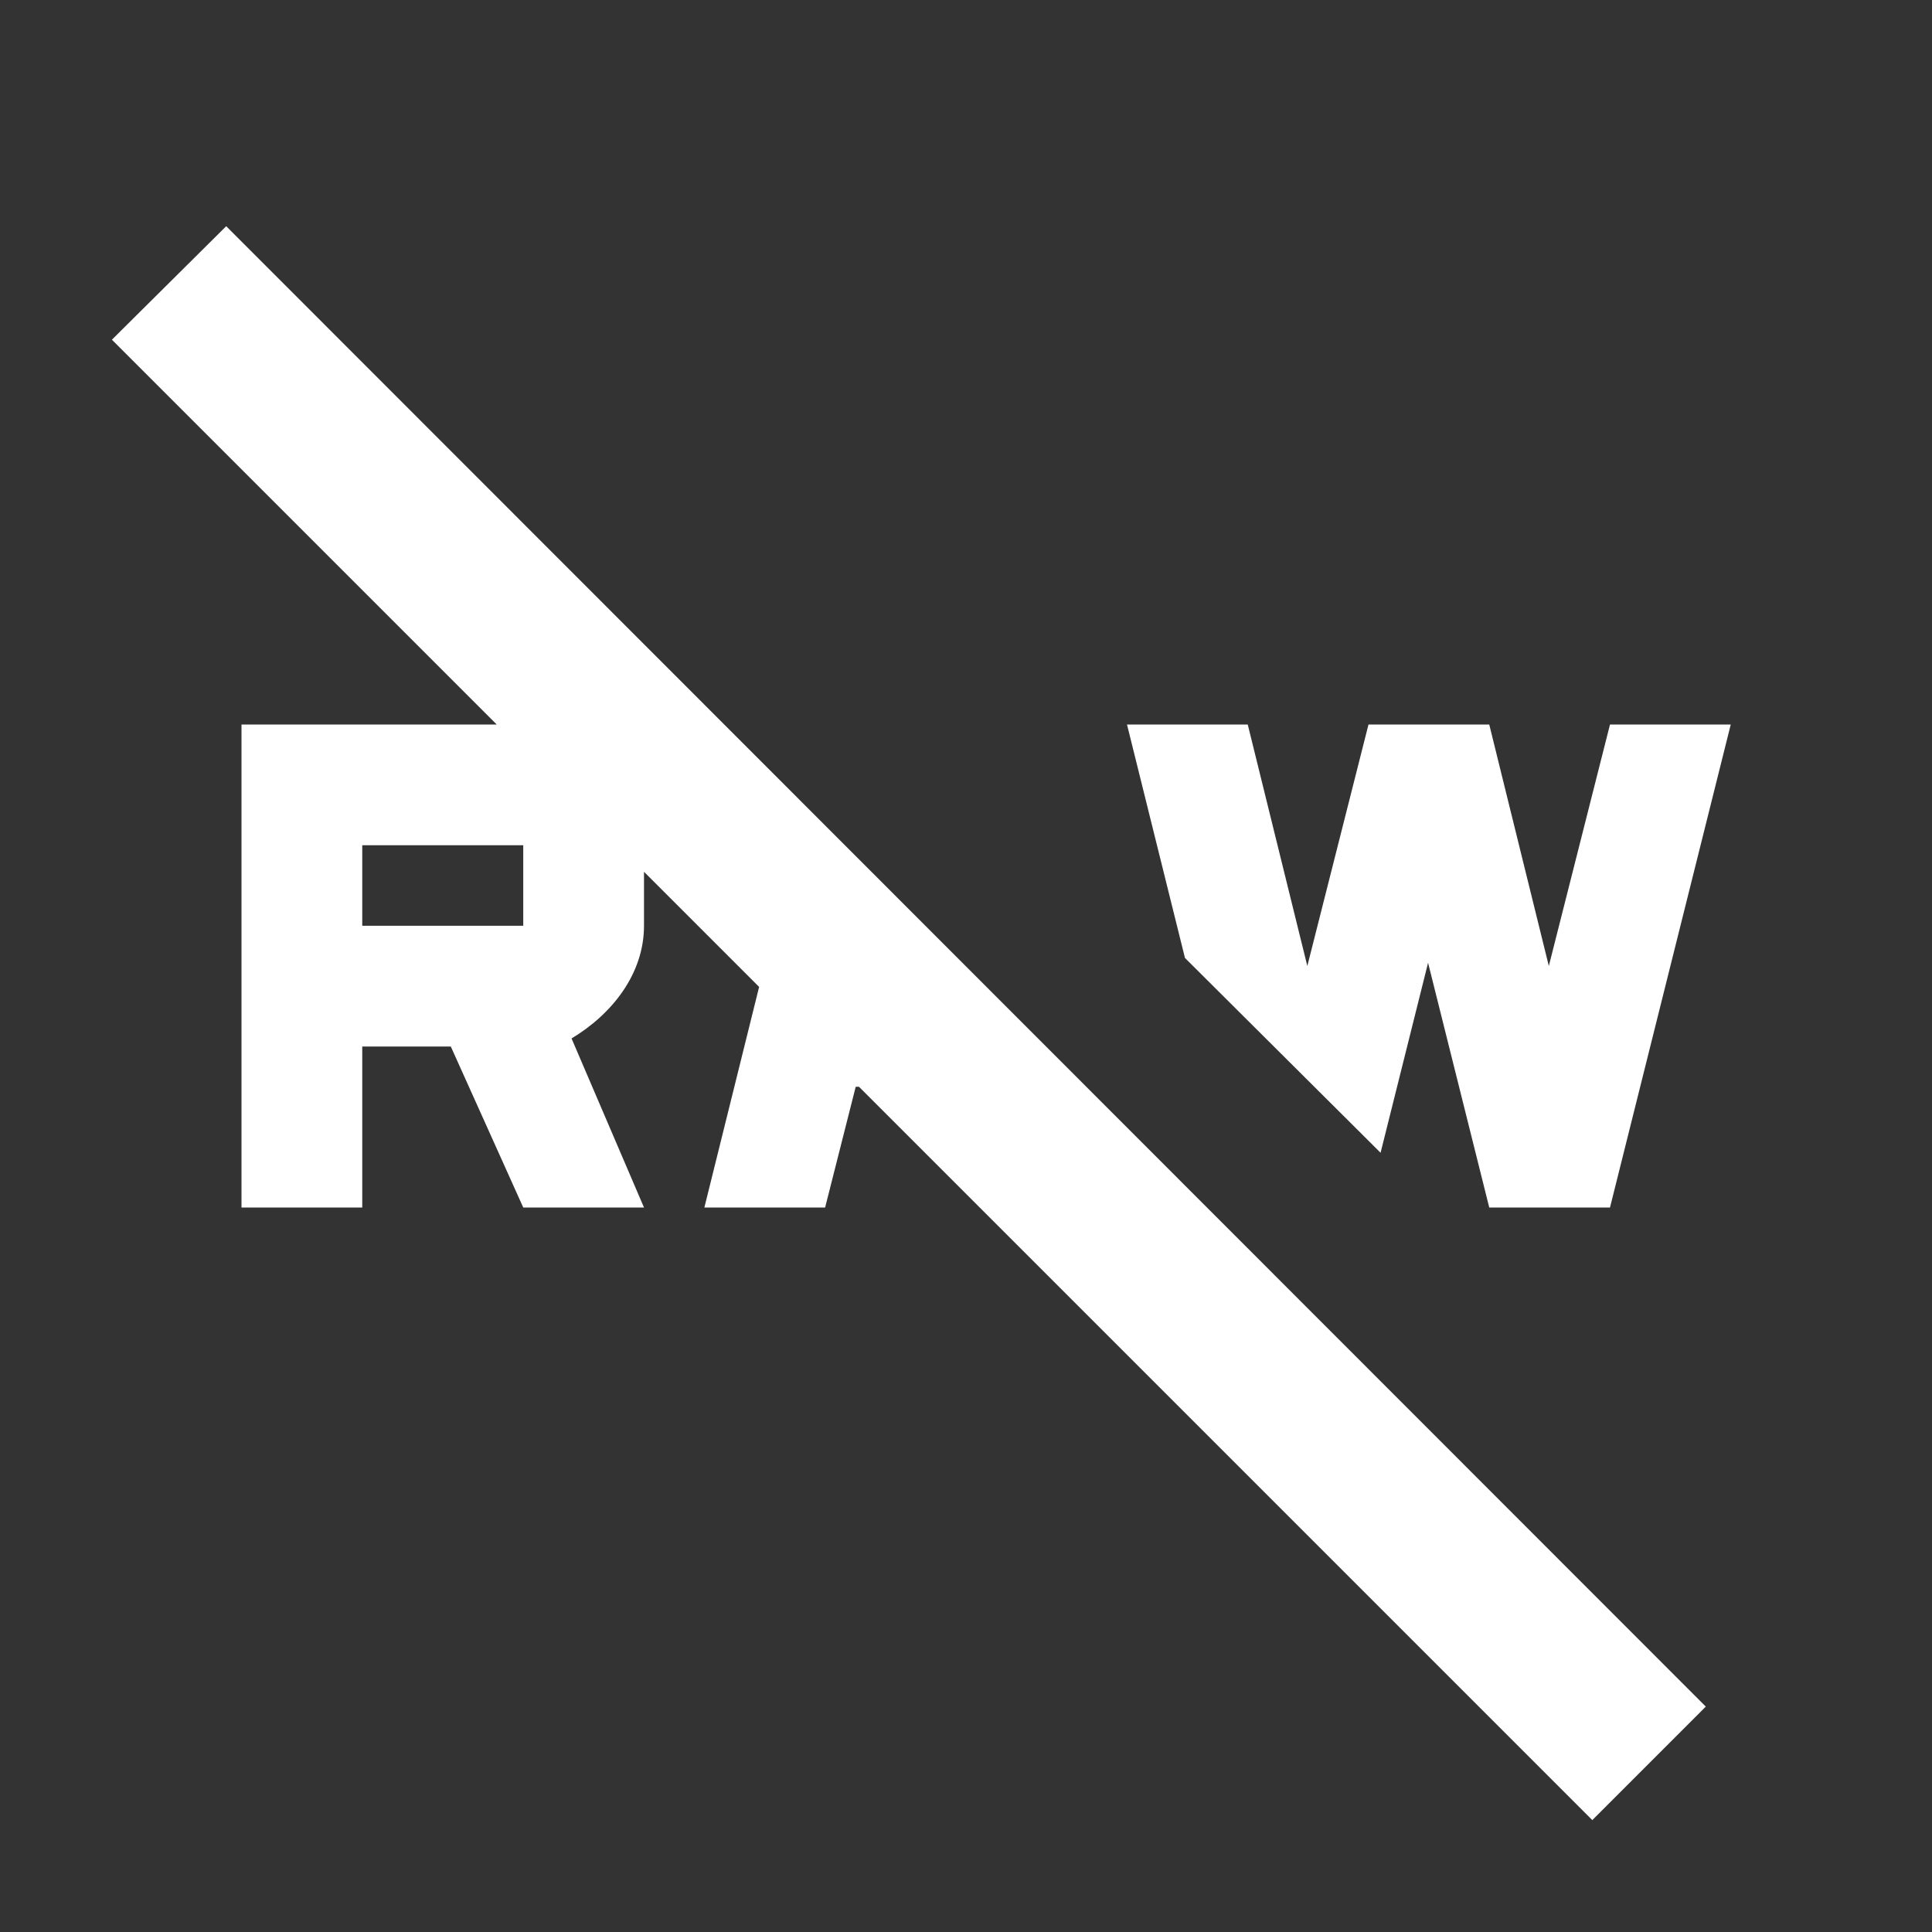 <svg xmlns="http://www.w3.org/2000/svg" id="mdi-raw-off" viewBox="0 0 24 24"><rect x="0" y="0" width="24" height="24" fill="#333333" stroke="none"/><path fill="white" d="M17.15 14.32L14.72 11.9L14 9H15.5L16.24 12L17 9H18.5L19.24 12L20 9H21.5L20 15H18.5L17.74 11.96L17.15 14.32M1.39 4.22L2.81 2.81L21.19 21.2L19.78 22.61L10.67 13.5H10.63L10.25 15H8.75L9.43 12.26L8 10.83V11.5C8 12.1 7.6 12.6 7.1 12.9L8 15H6.5L5.6 13H4.5V15H3V9H6.17L1.39 4.22M6.5 11.5V10.5H4.5V11.5H6.5Z" /></svg>